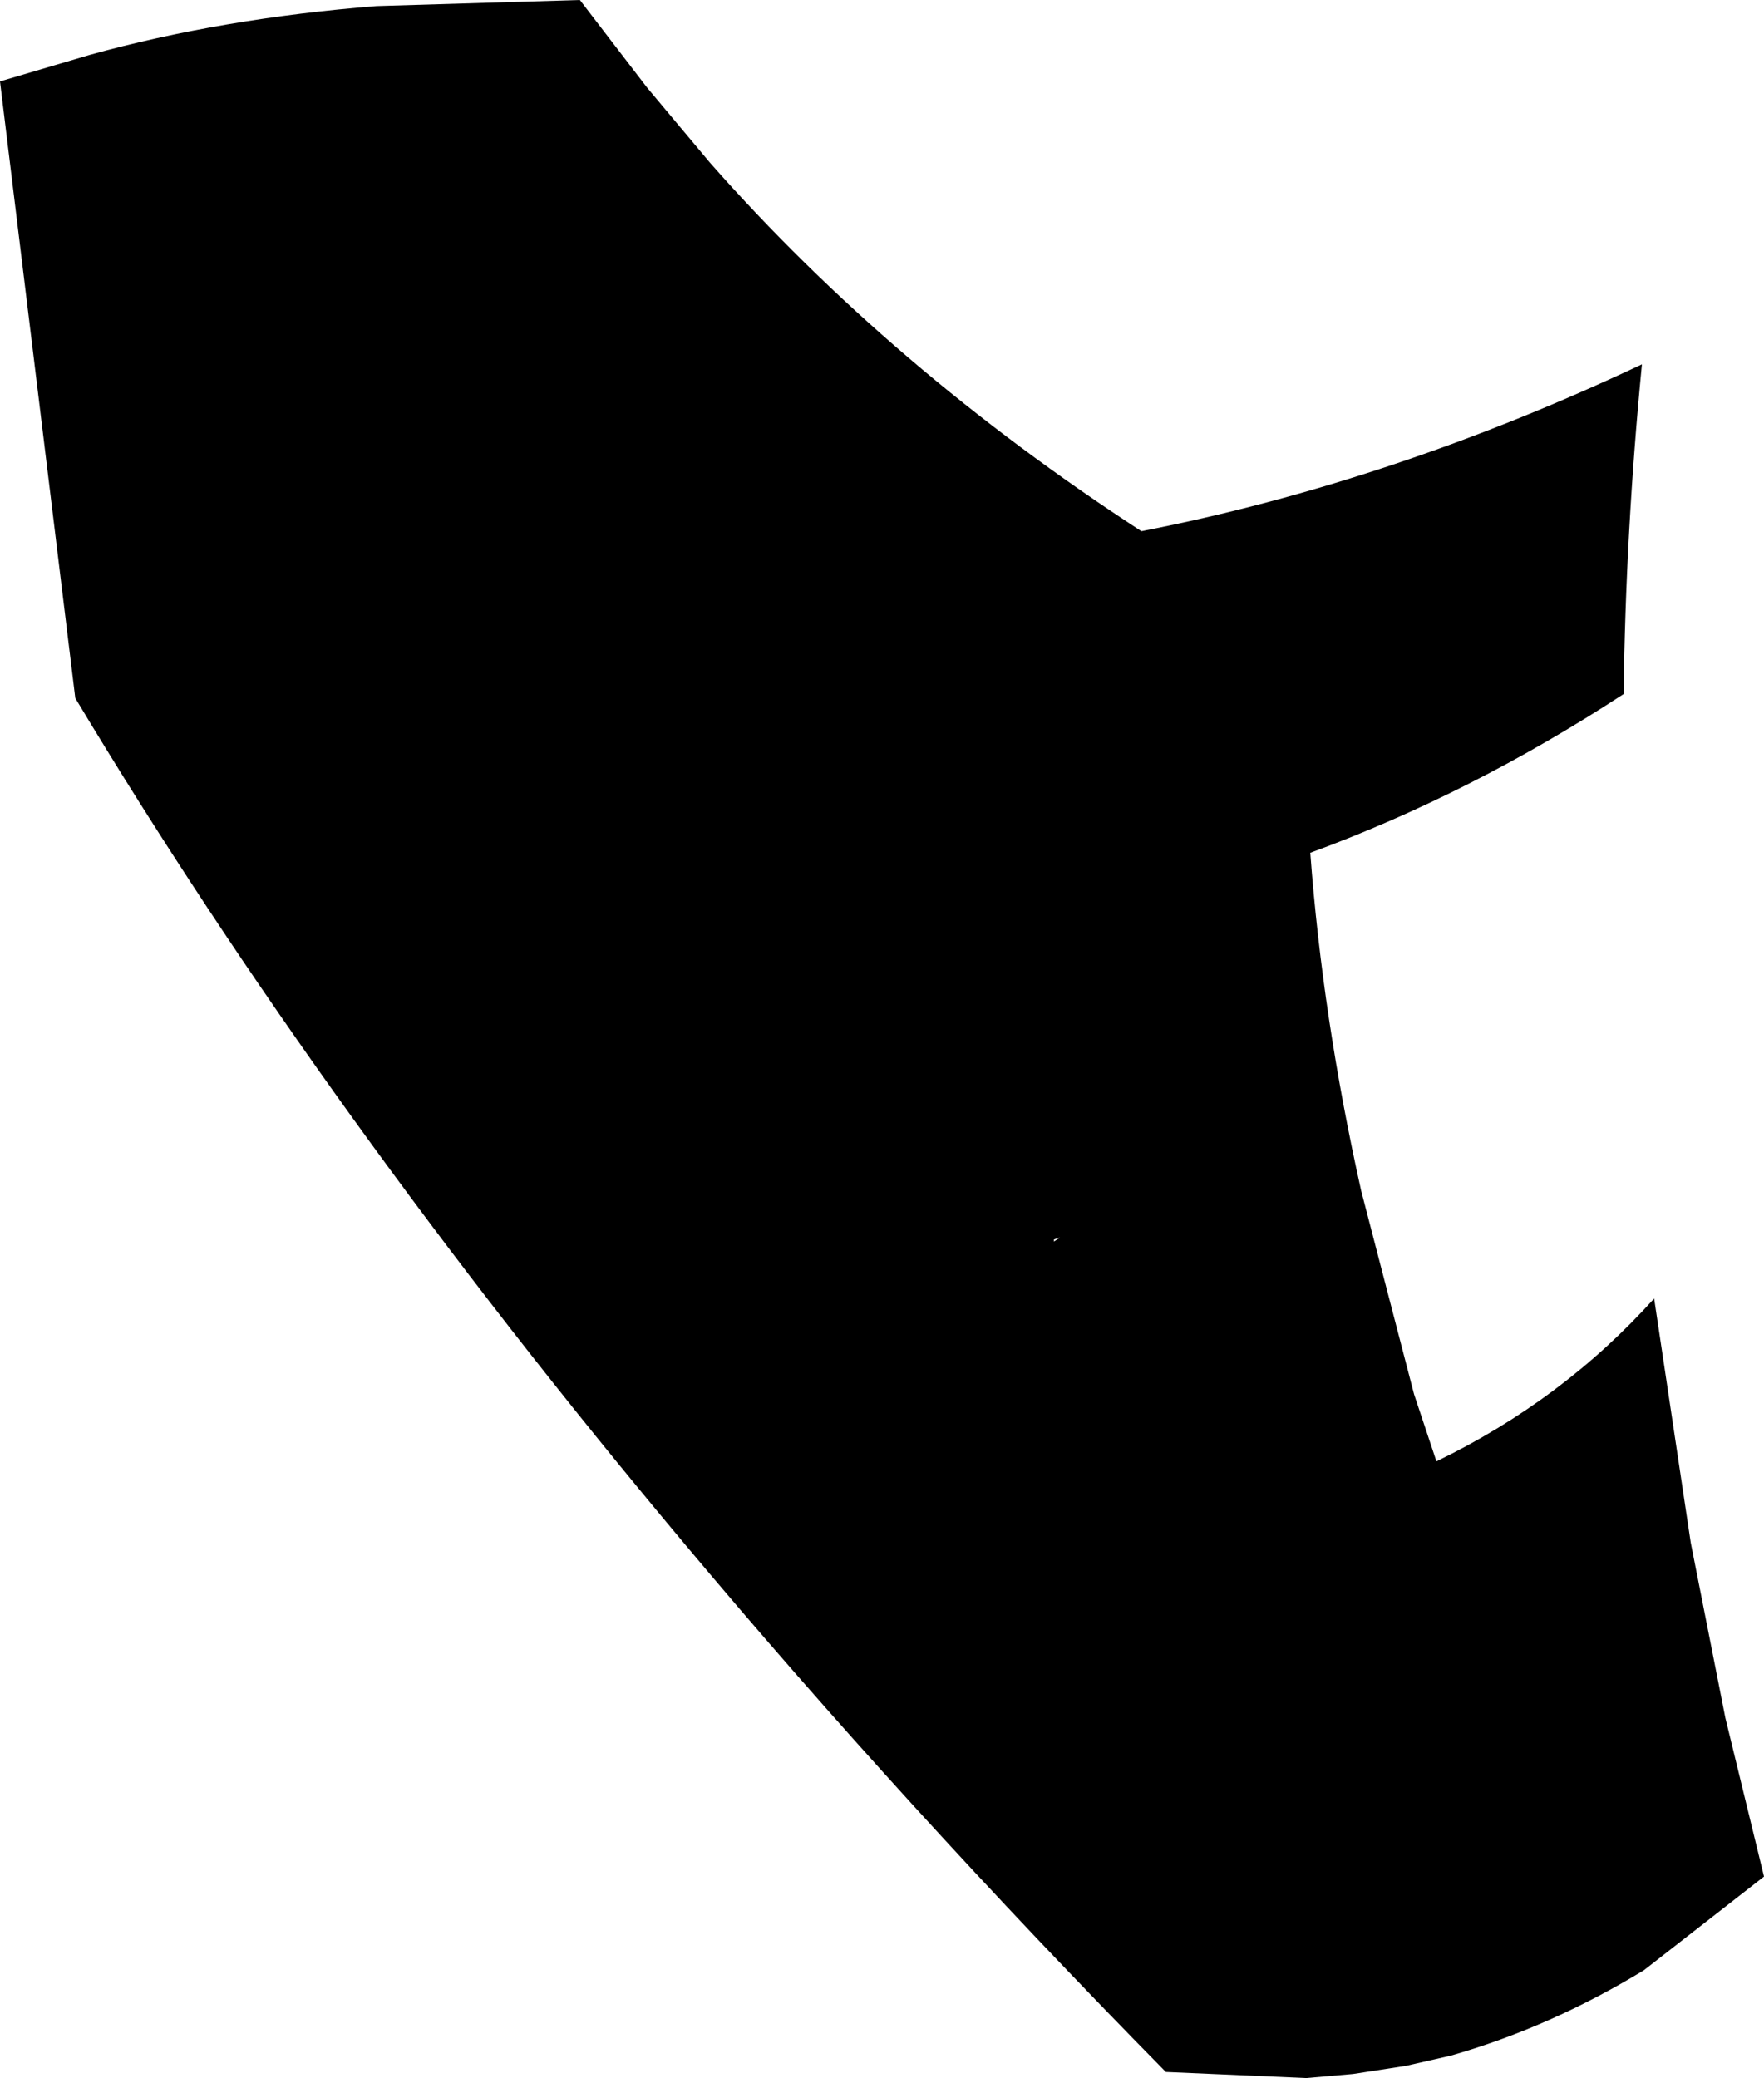 <?xml version="1.0" encoding="UTF-8" standalone="no"?>
<svg xmlns:xlink="http://www.w3.org/1999/xlink" height="51.05px" width="43.35px" xmlns="http://www.w3.org/2000/svg">
  <g transform="matrix(1.0, 0.0, 0.0, 1.0, -118.05, -225.9)">
    <path d="M132.3 225.9 L133.95 228.05 135.5 229.9 Q139.95 234.95 146.1 238.95 152.25 237.75 158.4 234.85 158.0 238.95 157.95 242.95 154.2 245.4 150.25 246.85 150.55 250.9 151.5 255.15 L152.8 260.15 153.35 261.8 Q156.45 260.3 158.7 257.8 L159.6 263.8 160.45 268.1 161.4 272.0 158.45 274.3 Q156.15 275.7 153.7 276.4 L152.6 276.65 151.3 276.85 150.15 276.95 146.7 276.8 Q140.25 270.25 134.85 263.8 126.05 253.3 119.9 243.05 L118.05 227.9 120.25 227.25 Q123.5 226.35 127.3 226.05 L132.3 225.9 M143.95 256.4 L144.1 256.3 143.95 256.35 143.95 256.4" fill="#000000" fill-rule="evenodd" stroke="none"/>
  </g>
</svg>
